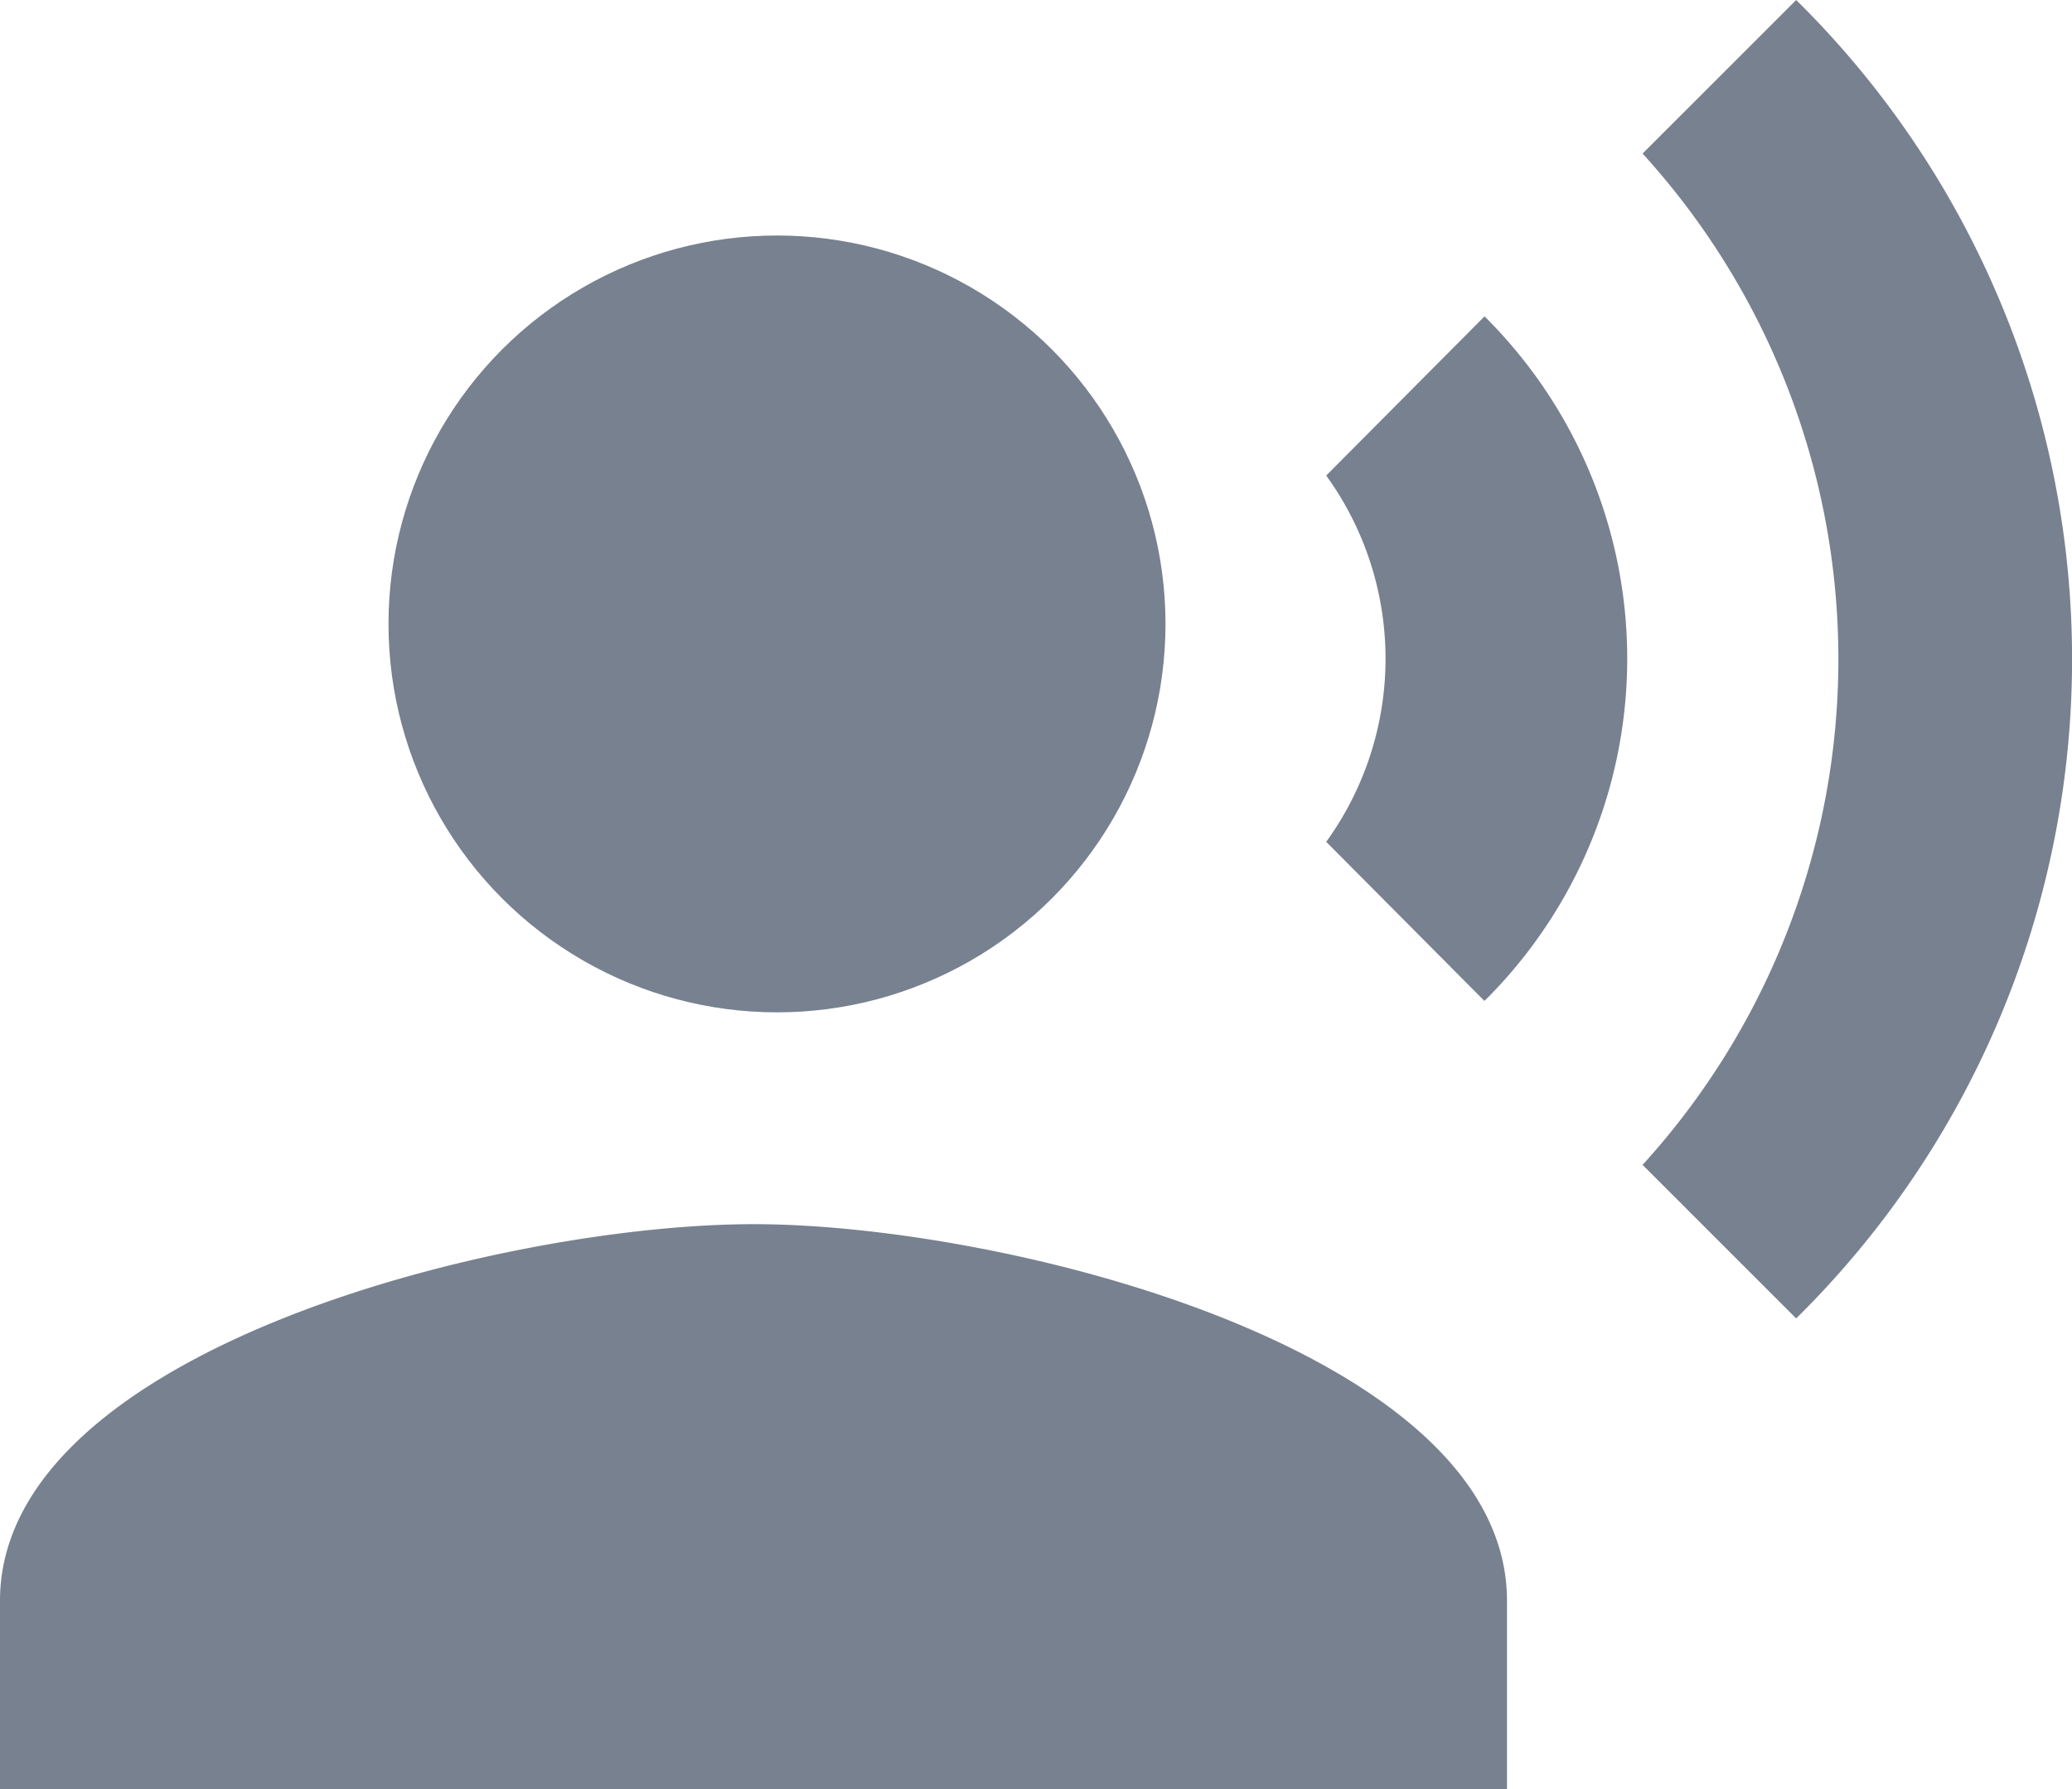 <svg id="Adviser" xmlns="http://www.w3.org/2000/svg" width="16" height="13.819" viewBox="0 0 16 13.819">
  <circle id="Ellipse_3" data-name="Ellipse 3" cx="3" cy="3" r="3" transform="translate(3 1.819)" fill="#788190"/>
  <path id="Path_3" data-name="Path 3" d="M6.819,11.455C4.877,11.455,1,12.43,1,14.364v1.455H12.637V14.364C12.637,12.43,8.76,11.455,6.819,11.455Zm5.644-7.011L11.241,5.673a2.413,2.413,0,0,1,0,2.829l1.222,1.229a3.722,3.722,0,0,0,0-5.288ZM14.87,2,13.684,3.186a5.8,5.8,0,0,1,0,7.811l1.186,1.186A7.149,7.149,0,0,0,14.87,2Z" transform="translate(-1 -2)" fill="#788190"/>
</svg>
